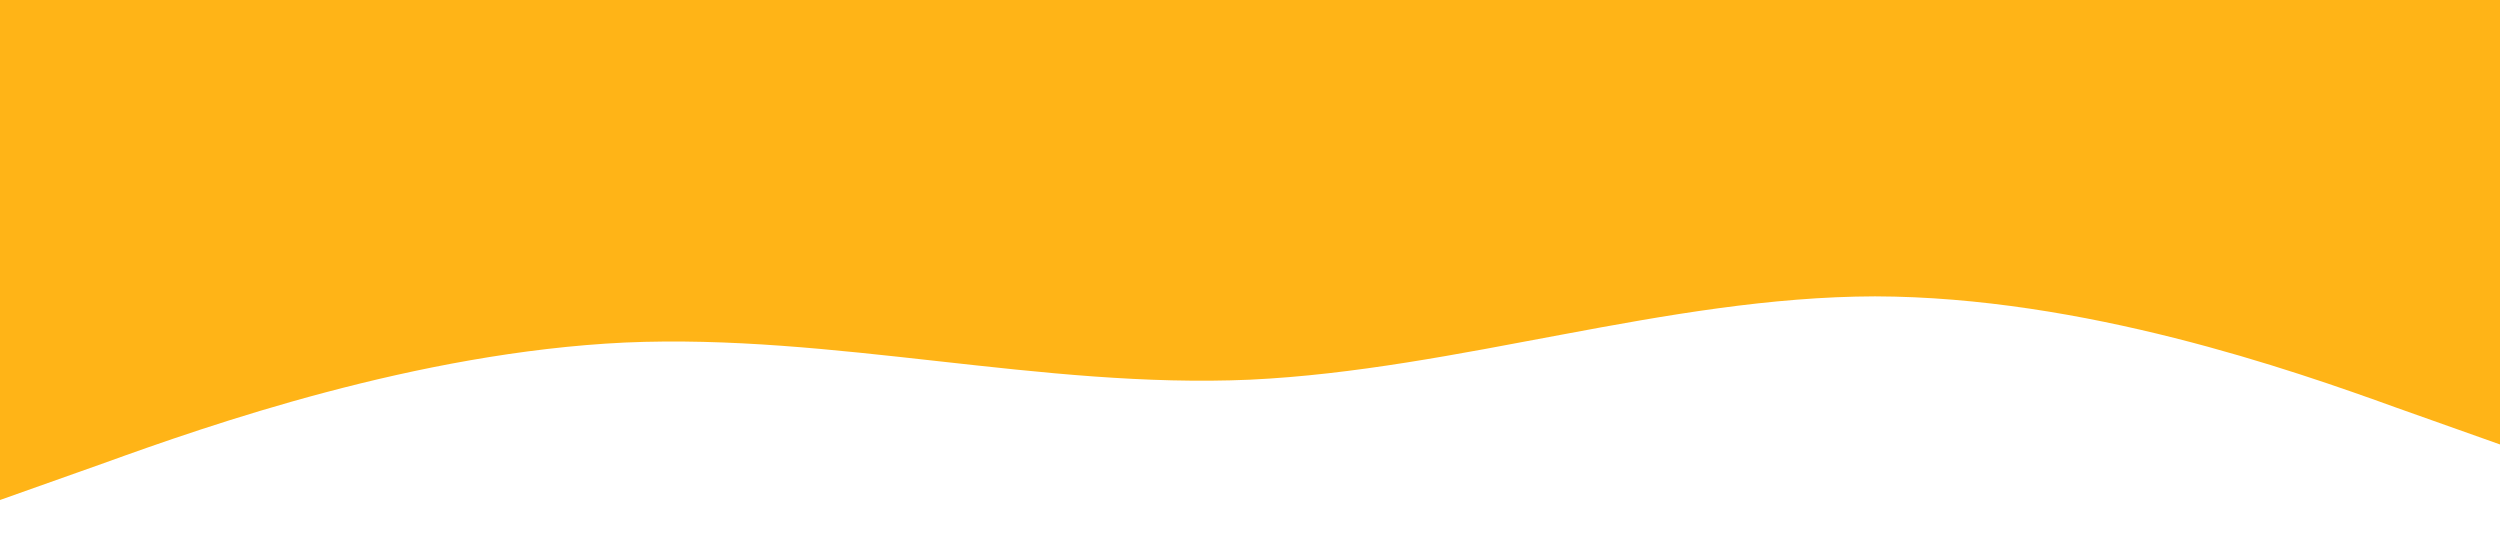 <svg xmlns="http://www.w3.org/2000/svg" viewBox="0 0 1440 320"  width="100%" height="100%" style="max-width: 800px; max-height: 400px; min-width: 400px; min-height: 200px;">
  <path fill="#ffb417" fill-opacity="1" d="M0,288L60,266.7C120,245,240,203,360,197.3C480,192,600,224,720,218.7C840,213,960,171,1080,170.7C1200,171,1320,213,1380,234.7L1440,256L1440,0L1380,0C1320,0,1200,0,1080,0C960,0,840,0,720,0C600,0,480,0,360,0C240,0,120,0,60,0L0,0Z" data-darkreader-inline-fill="" style="--darkreader-inline-fill: #0a78c2;"></path>
</svg>